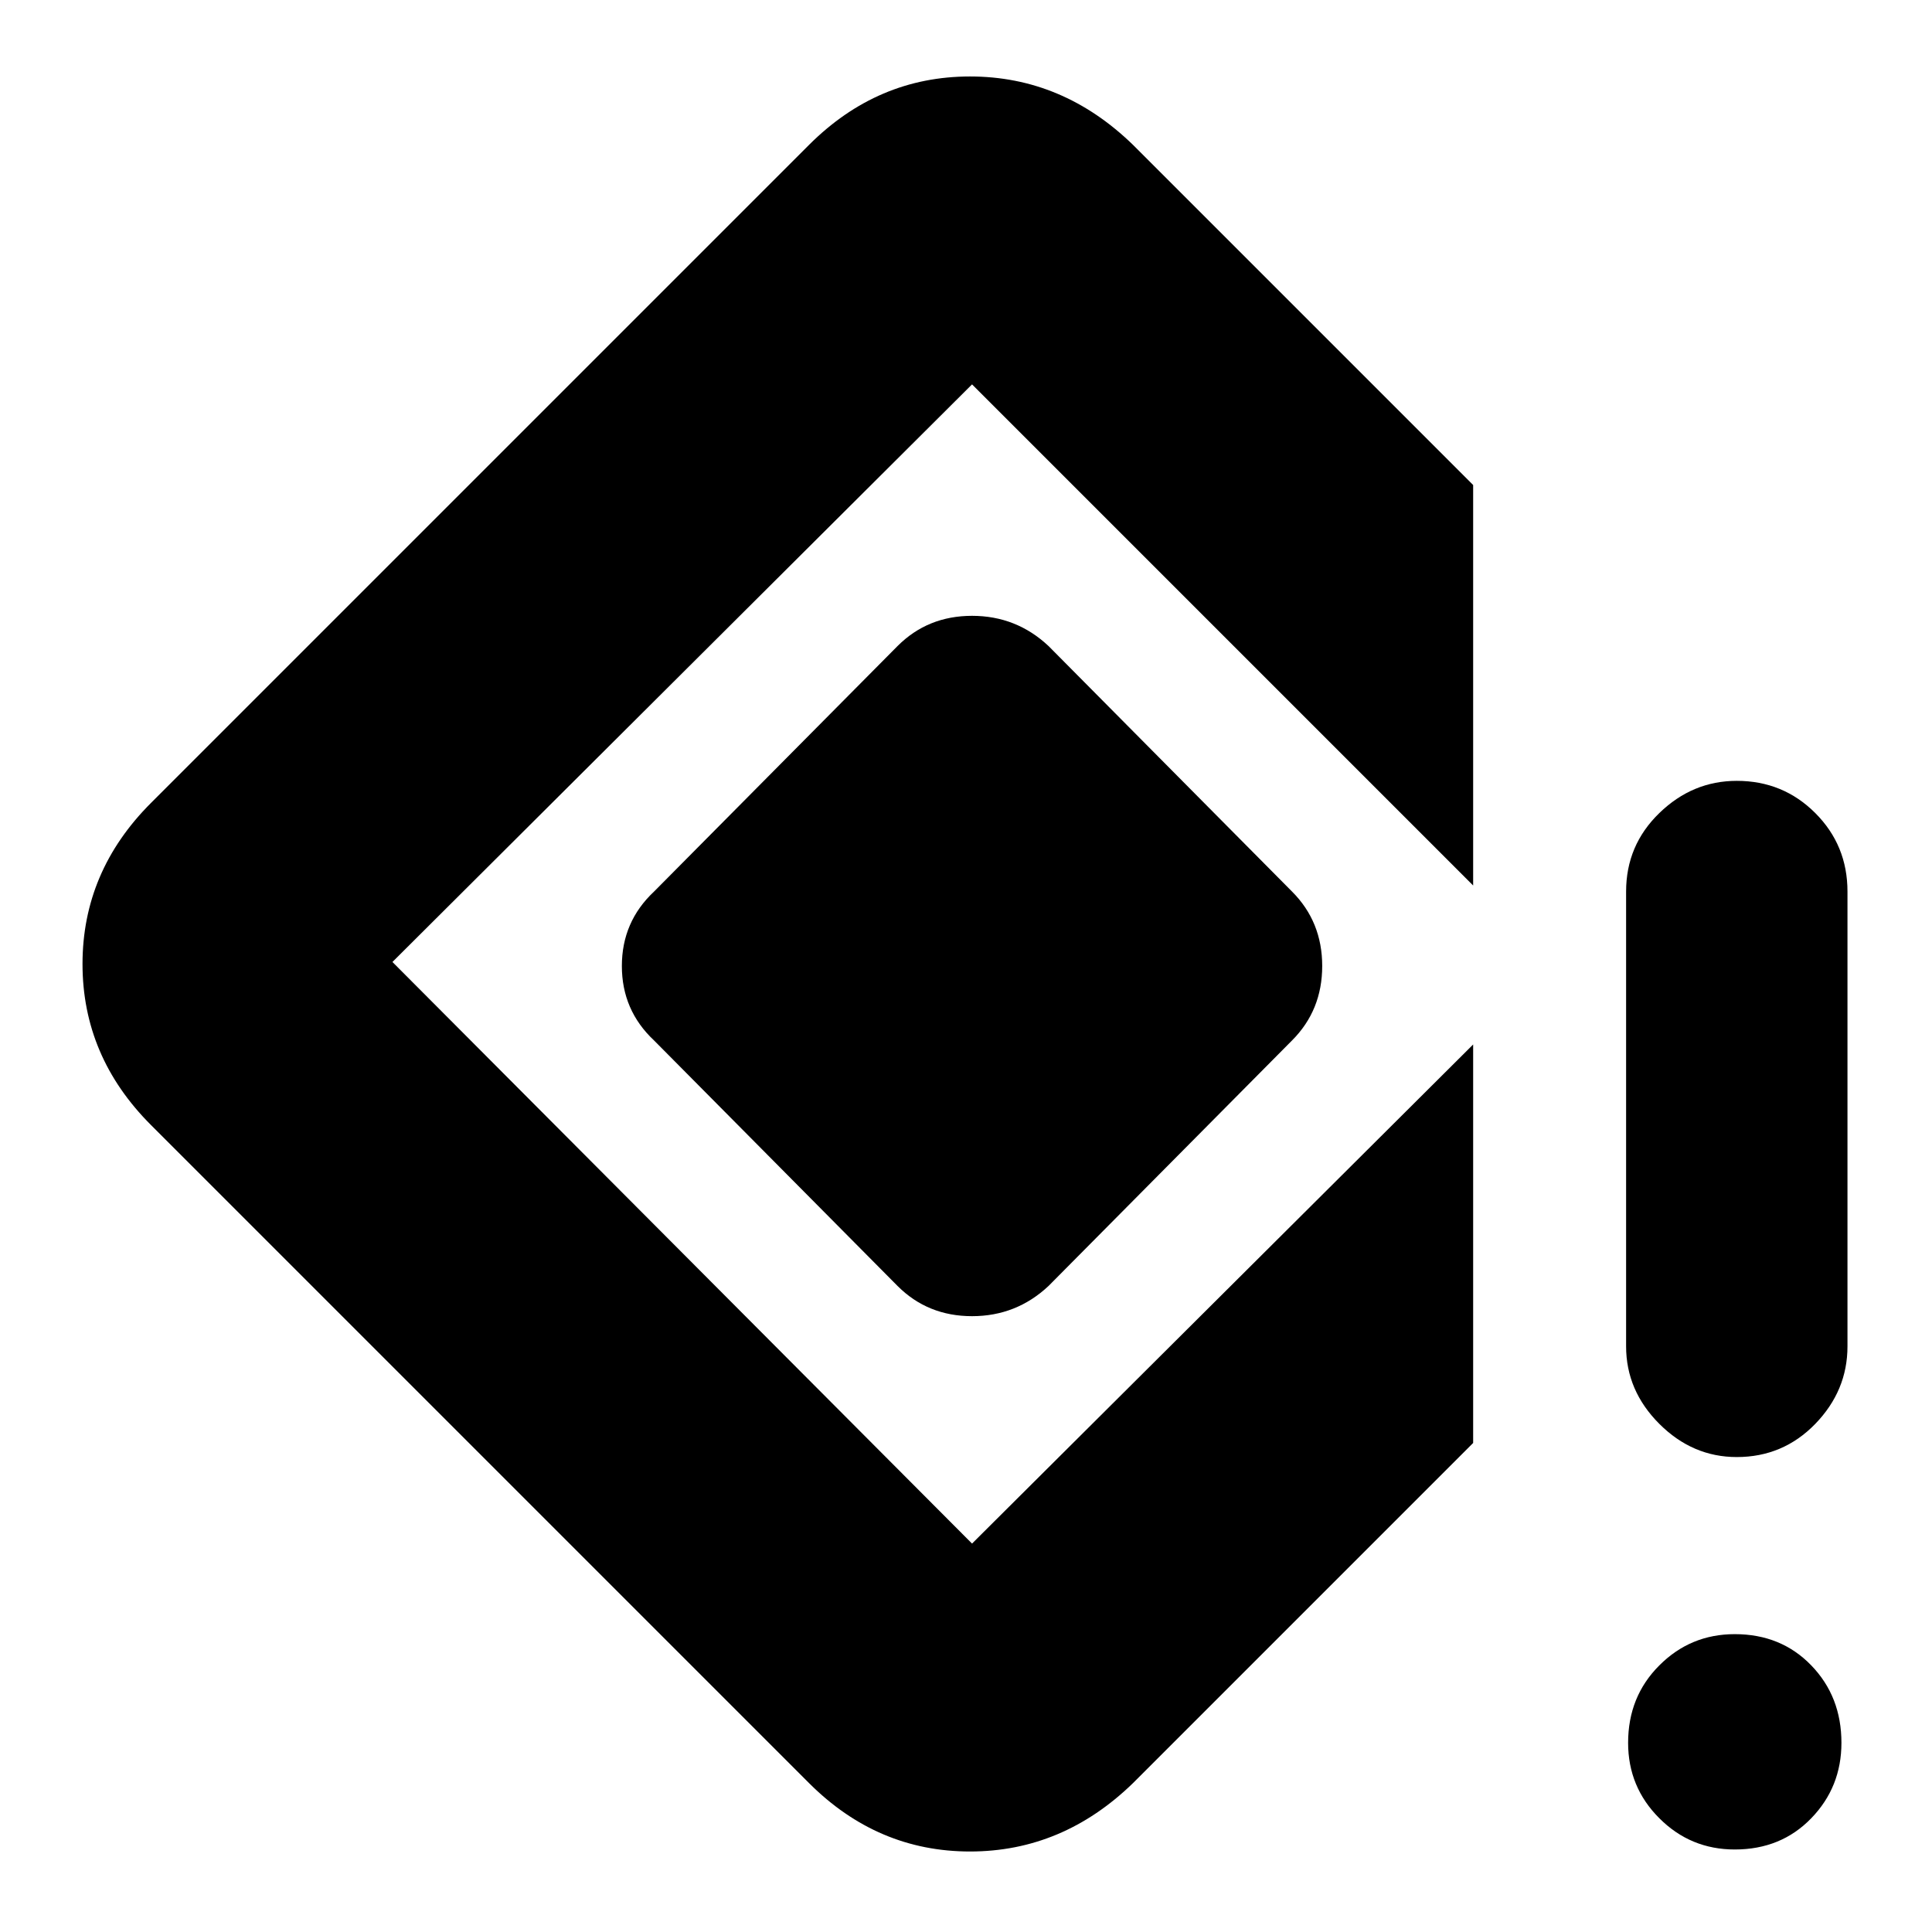 <svg xmlns="http://www.w3.org/2000/svg" height="24" width="24"><path d="M21.575 18.1Q21.025 18.1 20.613 17.688Q20.2 17.275 20.2 16.725V11.075Q20.2 10.5 20.613 10.1Q21.025 9.7 21.575 9.7Q22.15 9.7 22.55 10.1Q22.95 10.5 22.95 11.075V16.725Q22.95 17.275 22.55 17.688Q22.15 18.1 21.575 18.1ZM21.55 22.975Q21 22.975 20.613 22.587Q20.225 22.2 20.225 21.65Q20.225 21.075 20.613 20.688Q21 20.3 21.55 20.3Q22.125 20.3 22.5 20.688Q22.875 21.075 22.875 21.65Q22.875 22.2 22.5 22.587Q22.125 22.975 21.55 22.975ZM10.05 22.15 1.875 13.975Q1.025 13.125 1.025 11.975Q1.025 10.825 1.875 9.975L10.05 1.8Q10.9 0.95 12.05 0.95Q13.2 0.95 14.075 1.8L18.3 6.025V11L12.075 4.775Q12.075 4.775 12.075 4.775Q12.075 4.775 12.075 4.775L4.875 11.95Q4.875 11.95 4.875 11.95Q4.875 11.95 4.875 11.95L12.075 19.175Q12.075 19.175 12.075 19.175Q12.075 19.175 12.075 19.175L18.3 12.975V17.925L14.075 22.15Q13.2 23 12.05 23Q10.9 23 10.05 22.15ZM11.15 15.975 8.125 12.925Q7.725 12.55 7.725 12Q7.725 11.45 8.125 11.075L11.15 8.025Q11.525 7.65 12.075 7.65Q12.625 7.65 13.025 8.025L16.05 11.075Q16.425 11.45 16.425 12Q16.425 12.55 16.05 12.925L13.025 15.975Q12.625 16.35 12.075 16.35Q11.525 16.35 11.15 15.975Z"/></svg>